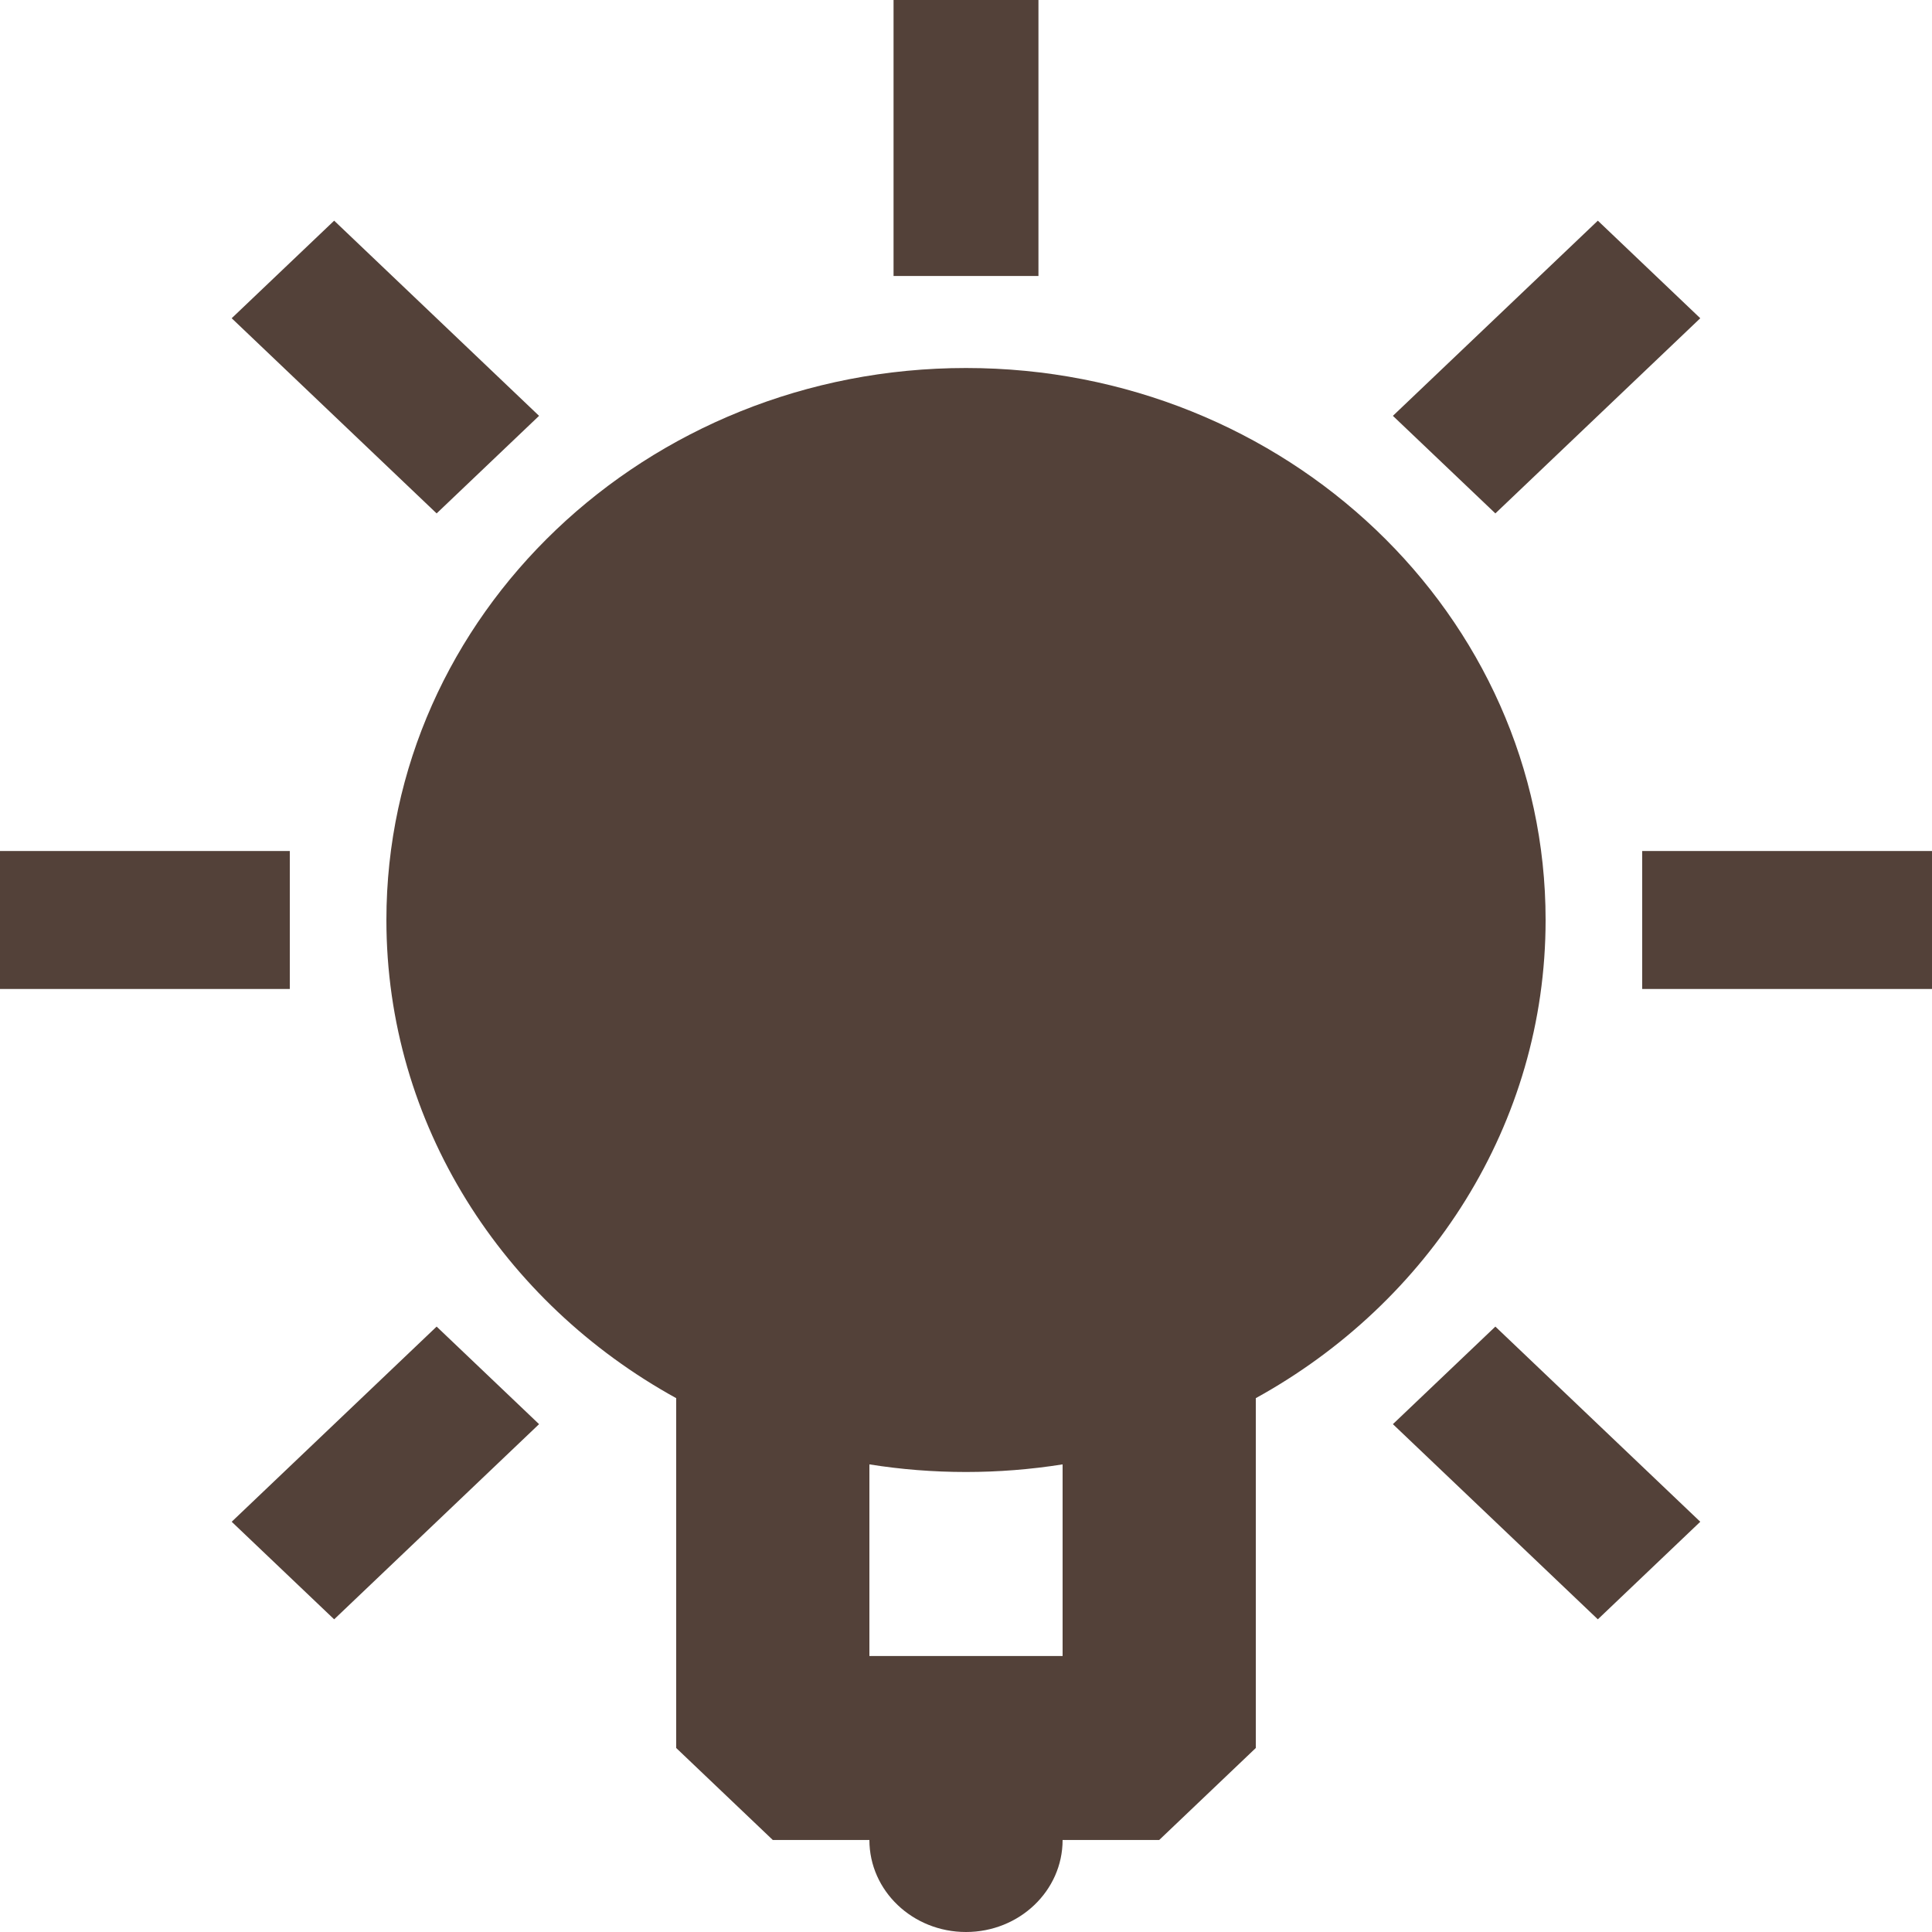 <svg width="50" height="50" viewBox="0 0 50 50" fill="none" xmlns="http://www.w3.org/2000/svg">
<path fill-rule="evenodd" clip-rule="evenodd" d="M25 9.524C33.284 9.524 40 15.92 40 23.809C40 29.097 36.983 33.714 32.5 36.184V45.238L30 47.619H27.5C27.5 48.934 26.381 50 25 50C23.619 50 22.5 48.934 22.5 47.619H20L17.5 45.238V36.184C13.016 33.714 10 29.097 10 23.809C10 15.92 16.716 9.524 25 9.524ZM27.5 37.898C26.674 38.029 25.838 38.095 25 38.095C24.148 38.095 23.313 38.028 22.5 37.898L22.5 42.857H27.5L27.5 37.898ZM11.3 34.332L13.951 36.857L8.648 41.908L5.996 39.383L11.3 34.332ZM38.7 34.332L44.003 39.383L41.352 41.908L36.048 36.857L38.7 34.332ZM50 22.024V25.595H42.5V22.024H50ZM7.5 22.024V25.595H0V22.024H7.5ZM41.352 5.711L44.003 8.236L38.7 13.287L36.048 10.762L41.352 5.711ZM8.648 5.711L13.951 10.762L11.3 13.287L5.996 8.236L8.648 5.711ZM26.875 0V7.143H23.125V0H26.875Z" fill="#534139"/>
</svg>
